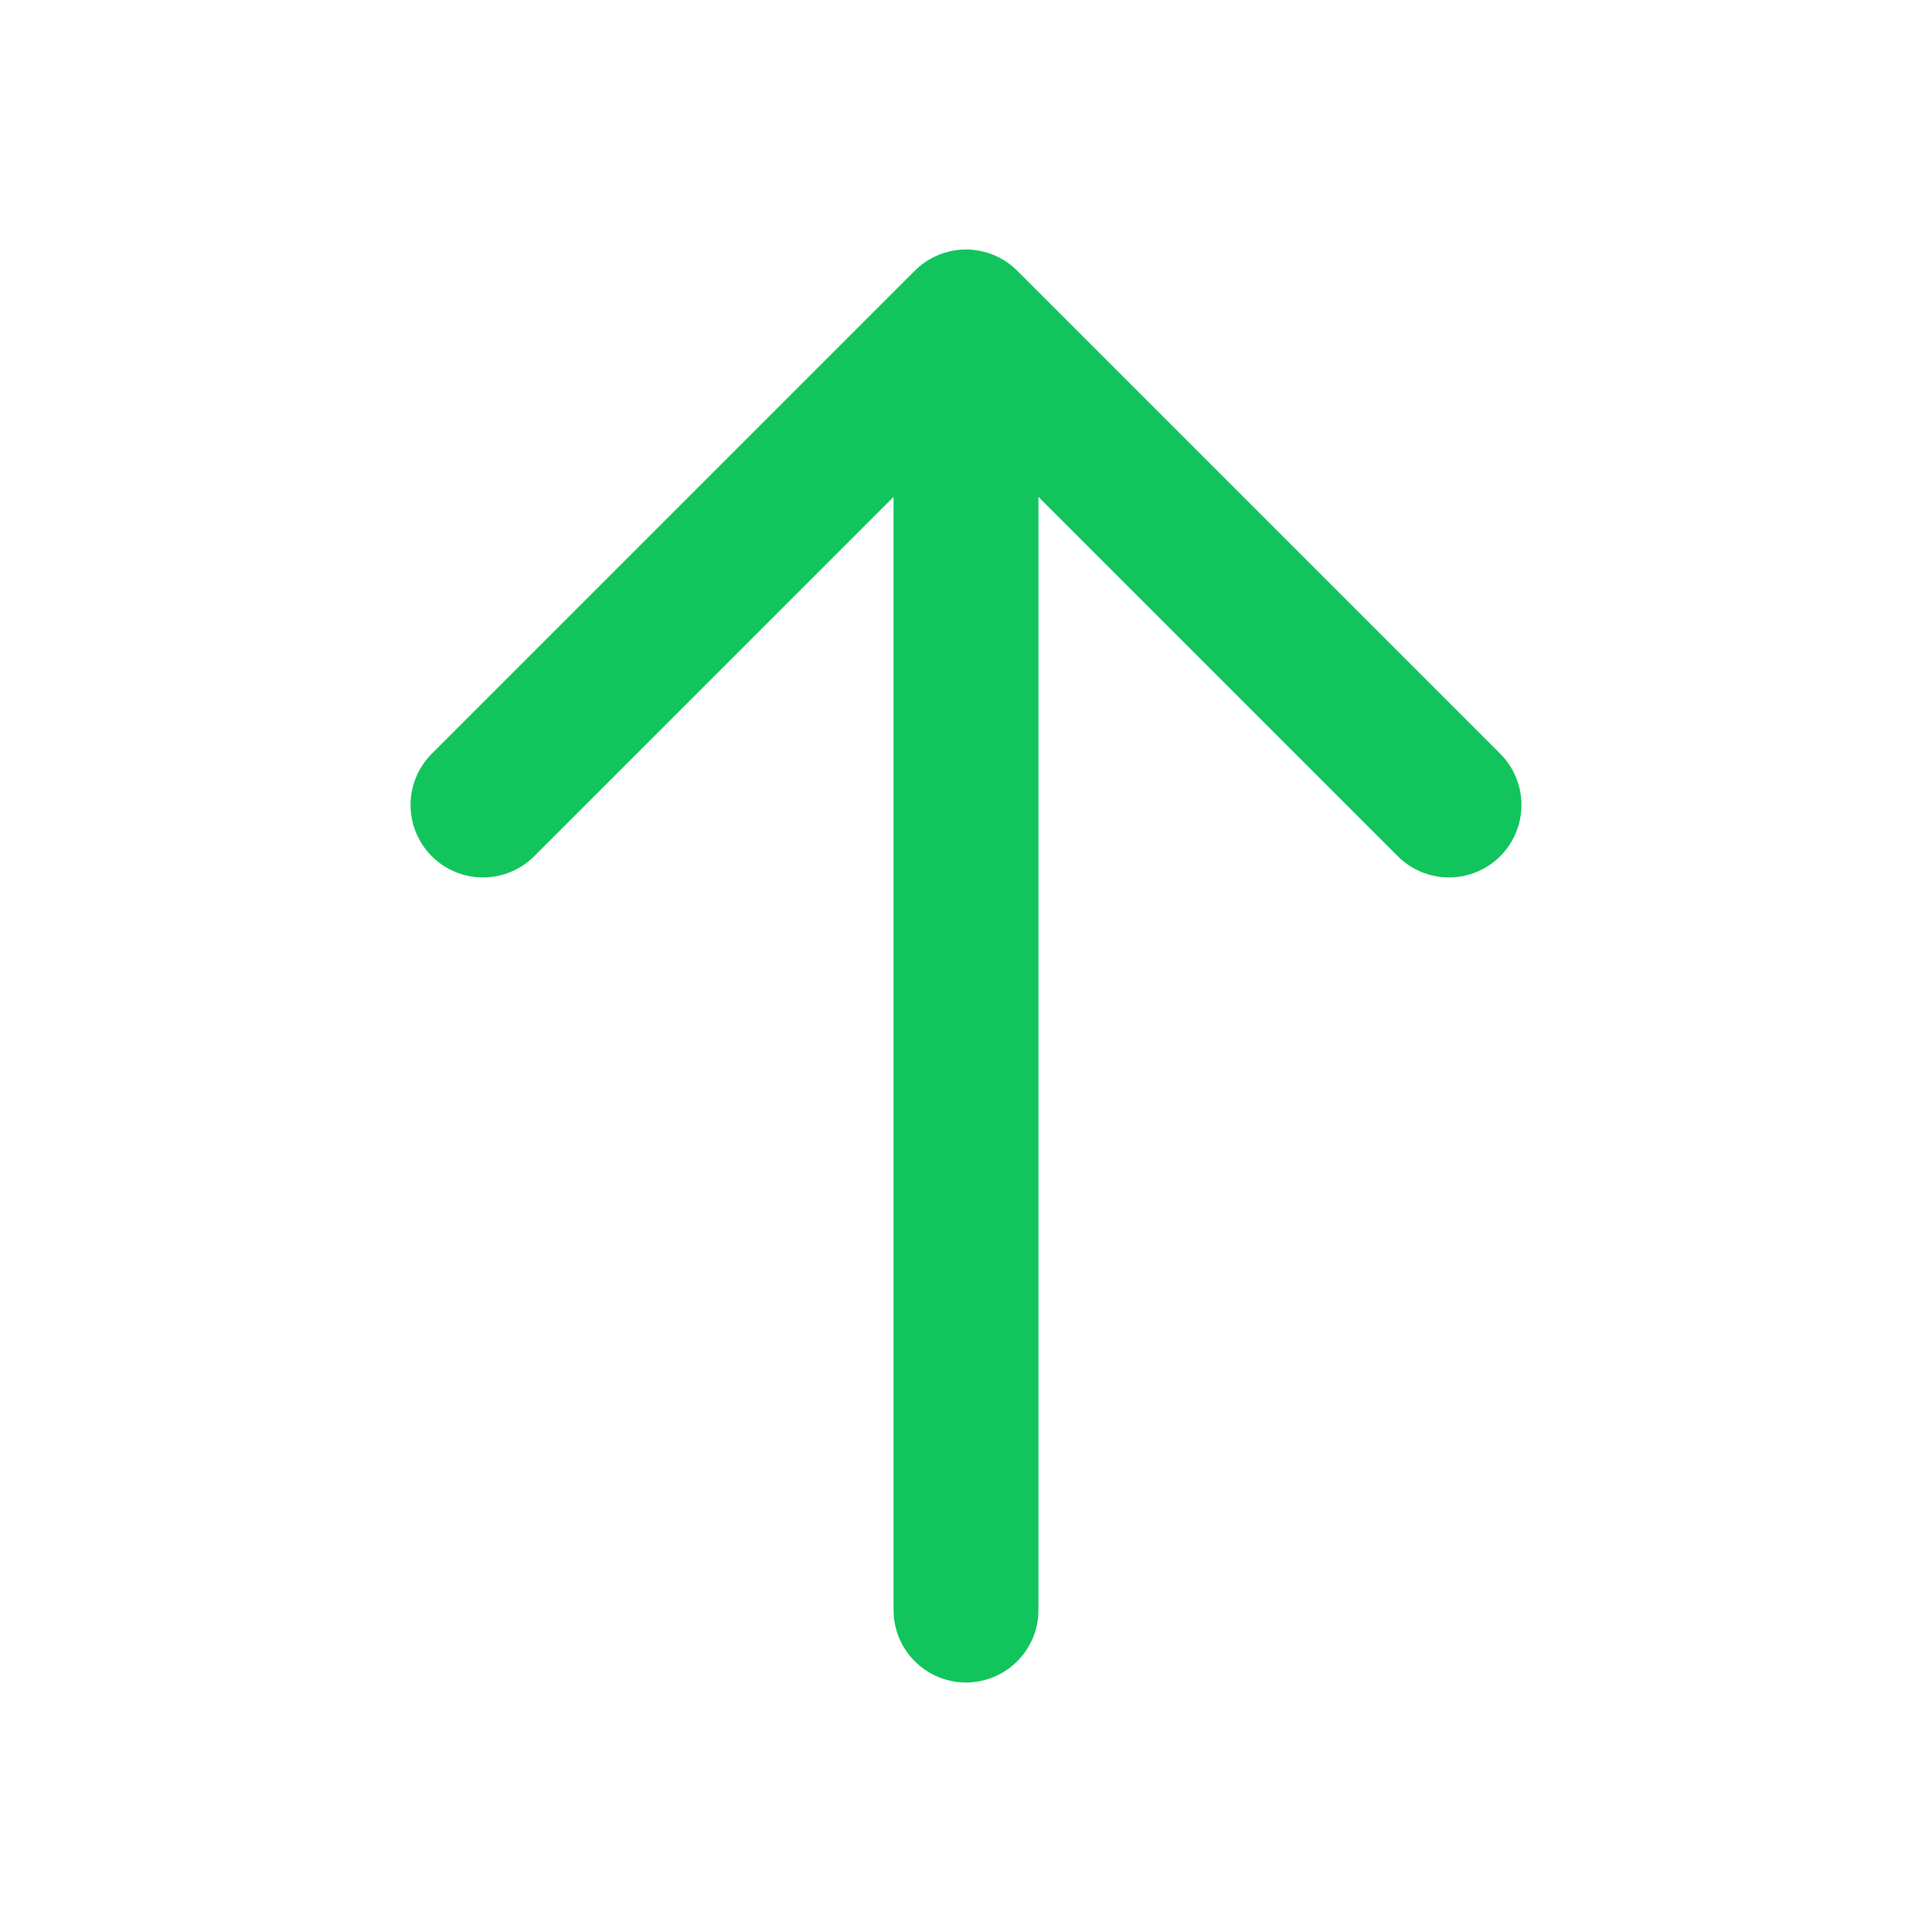 <svg width="20" height="20" viewBox="0 0 20 20" fill="none" xmlns="http://www.w3.org/2000/svg">
<path d="M10 16.667V3.333M10 3.333L15 8.333M10 3.333L5 8.333" stroke="#11C55C" stroke-width="1.5" stroke-linecap="round" stroke-linejoin="round"/>
</svg>
